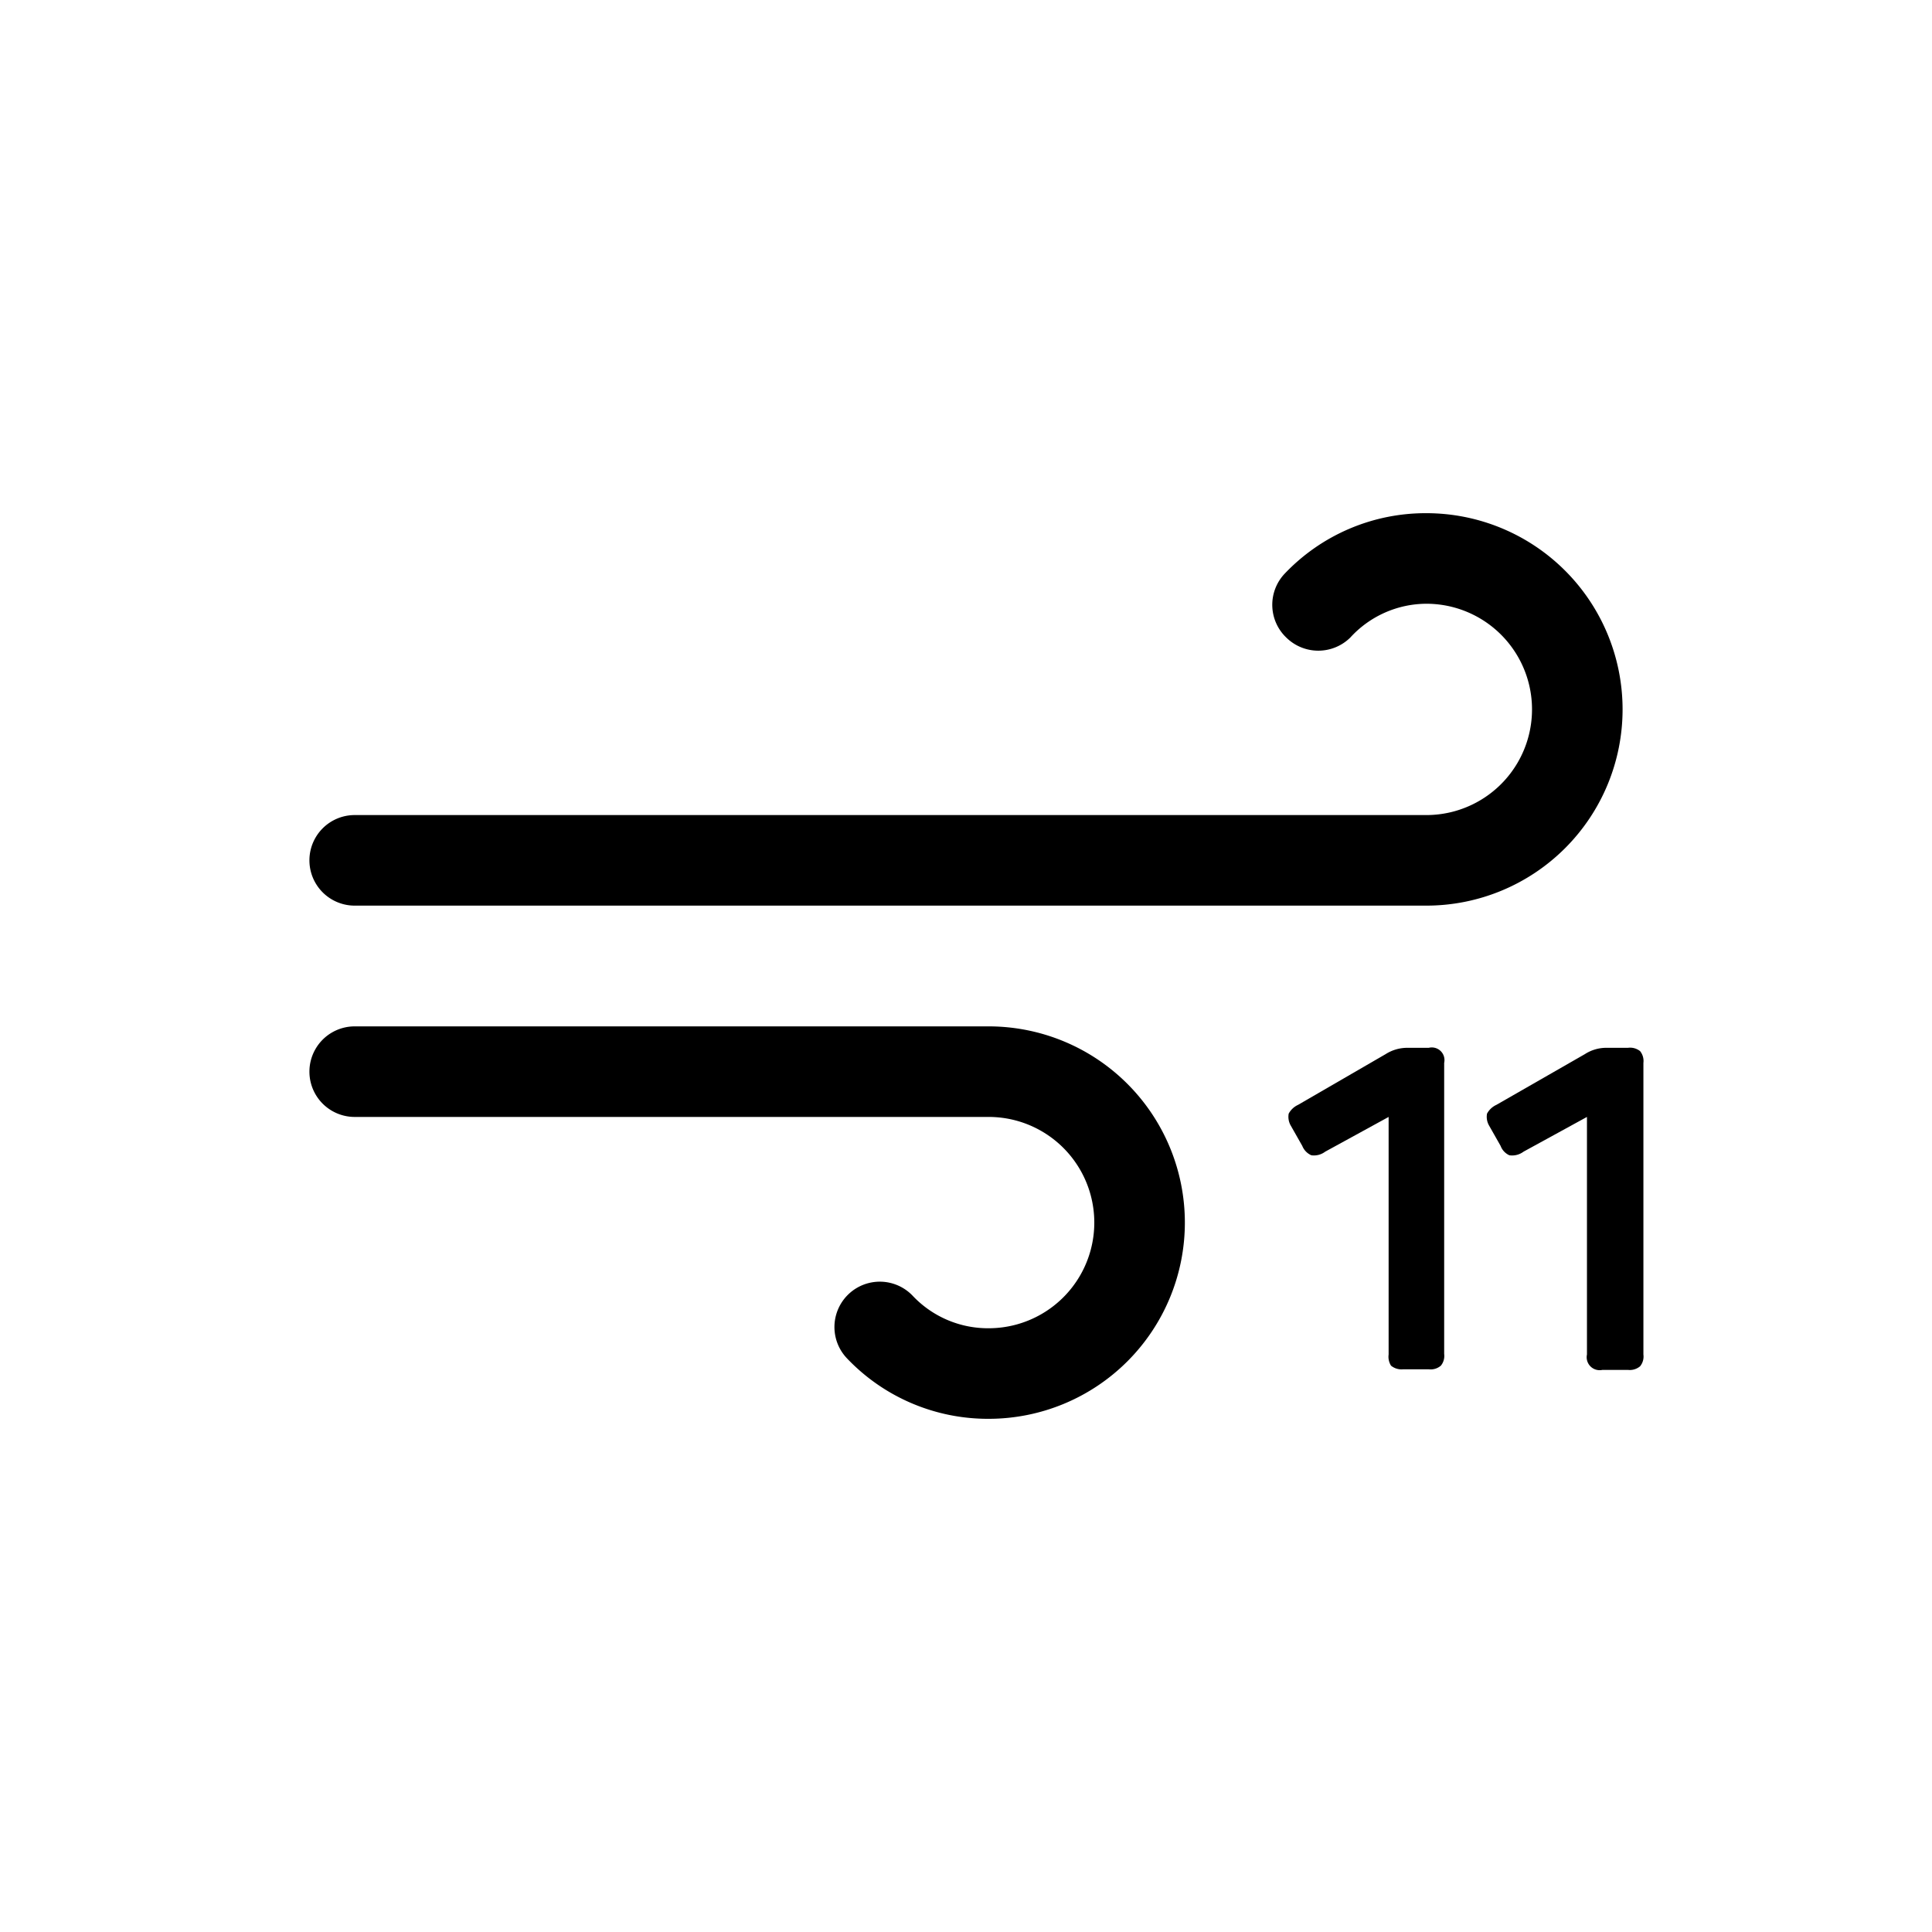 <svg xmlns="http://www.w3.org/2000/svg" viewBox="0 0 64 64"><path d="M42.61,21.12a1.51,1.51,0,0,0,2.12,0A3.43,3.43,0,0,1,47.25,20a3.5,3.5,0,0,1,0,7H11.75a1.5,1.5,0,0,0,0,3h35.5a6.5,6.5,0,0,0,0-13,6.44,6.44,0,0,0-4.69,2A1.5,1.5,0,0,0,42.61,21.12Z"/><path d="M32.75,44a3.43,3.43,0,0,1-2.52-1.08A1.5,1.5,0,0,0,28.06,45a6.44,6.44,0,0,0,4.69,2,6.5,6.5,0,0,0,0-13h-21a1.5,1.5,0,0,0,0,3h21a3.5,3.5,0,0,1,0,7Z"/><path d="M46.08,45.24a.55.55,0,0,0,.4.12h.85a.52.52,0,0,0,.4-.12.51.51,0,0,0,.11-.39V35.21a.42.42,0,0,0-.51-.5h-.71a1.34,1.34,0,0,0-.72.21L43,36.6a.67.67,0,0,0-.31.29.58.58,0,0,0,.07.4l.38.67a.57.57,0,0,0,.3.31.62.62,0,0,0,.46-.12L46,37v7.87A.55.55,0,0,0,46.08,45.24Z"/><path d="M53.93,34.71h-.72a1.31,1.31,0,0,0-.71.21L49.57,36.6a.67.67,0,0,0-.31.29.58.58,0,0,0,.07.4l.38.67a.55.55,0,0,0,.29.31.63.63,0,0,0,.47-.12L52.57,37v7.87a.43.43,0,0,0,.51.51h.85a.53.53,0,0,0,.4-.12.51.51,0,0,0,.11-.39V35.21a.52.52,0,0,0-.11-.39A.53.53,0,0,0,53.93,34.71Z"/></svg>